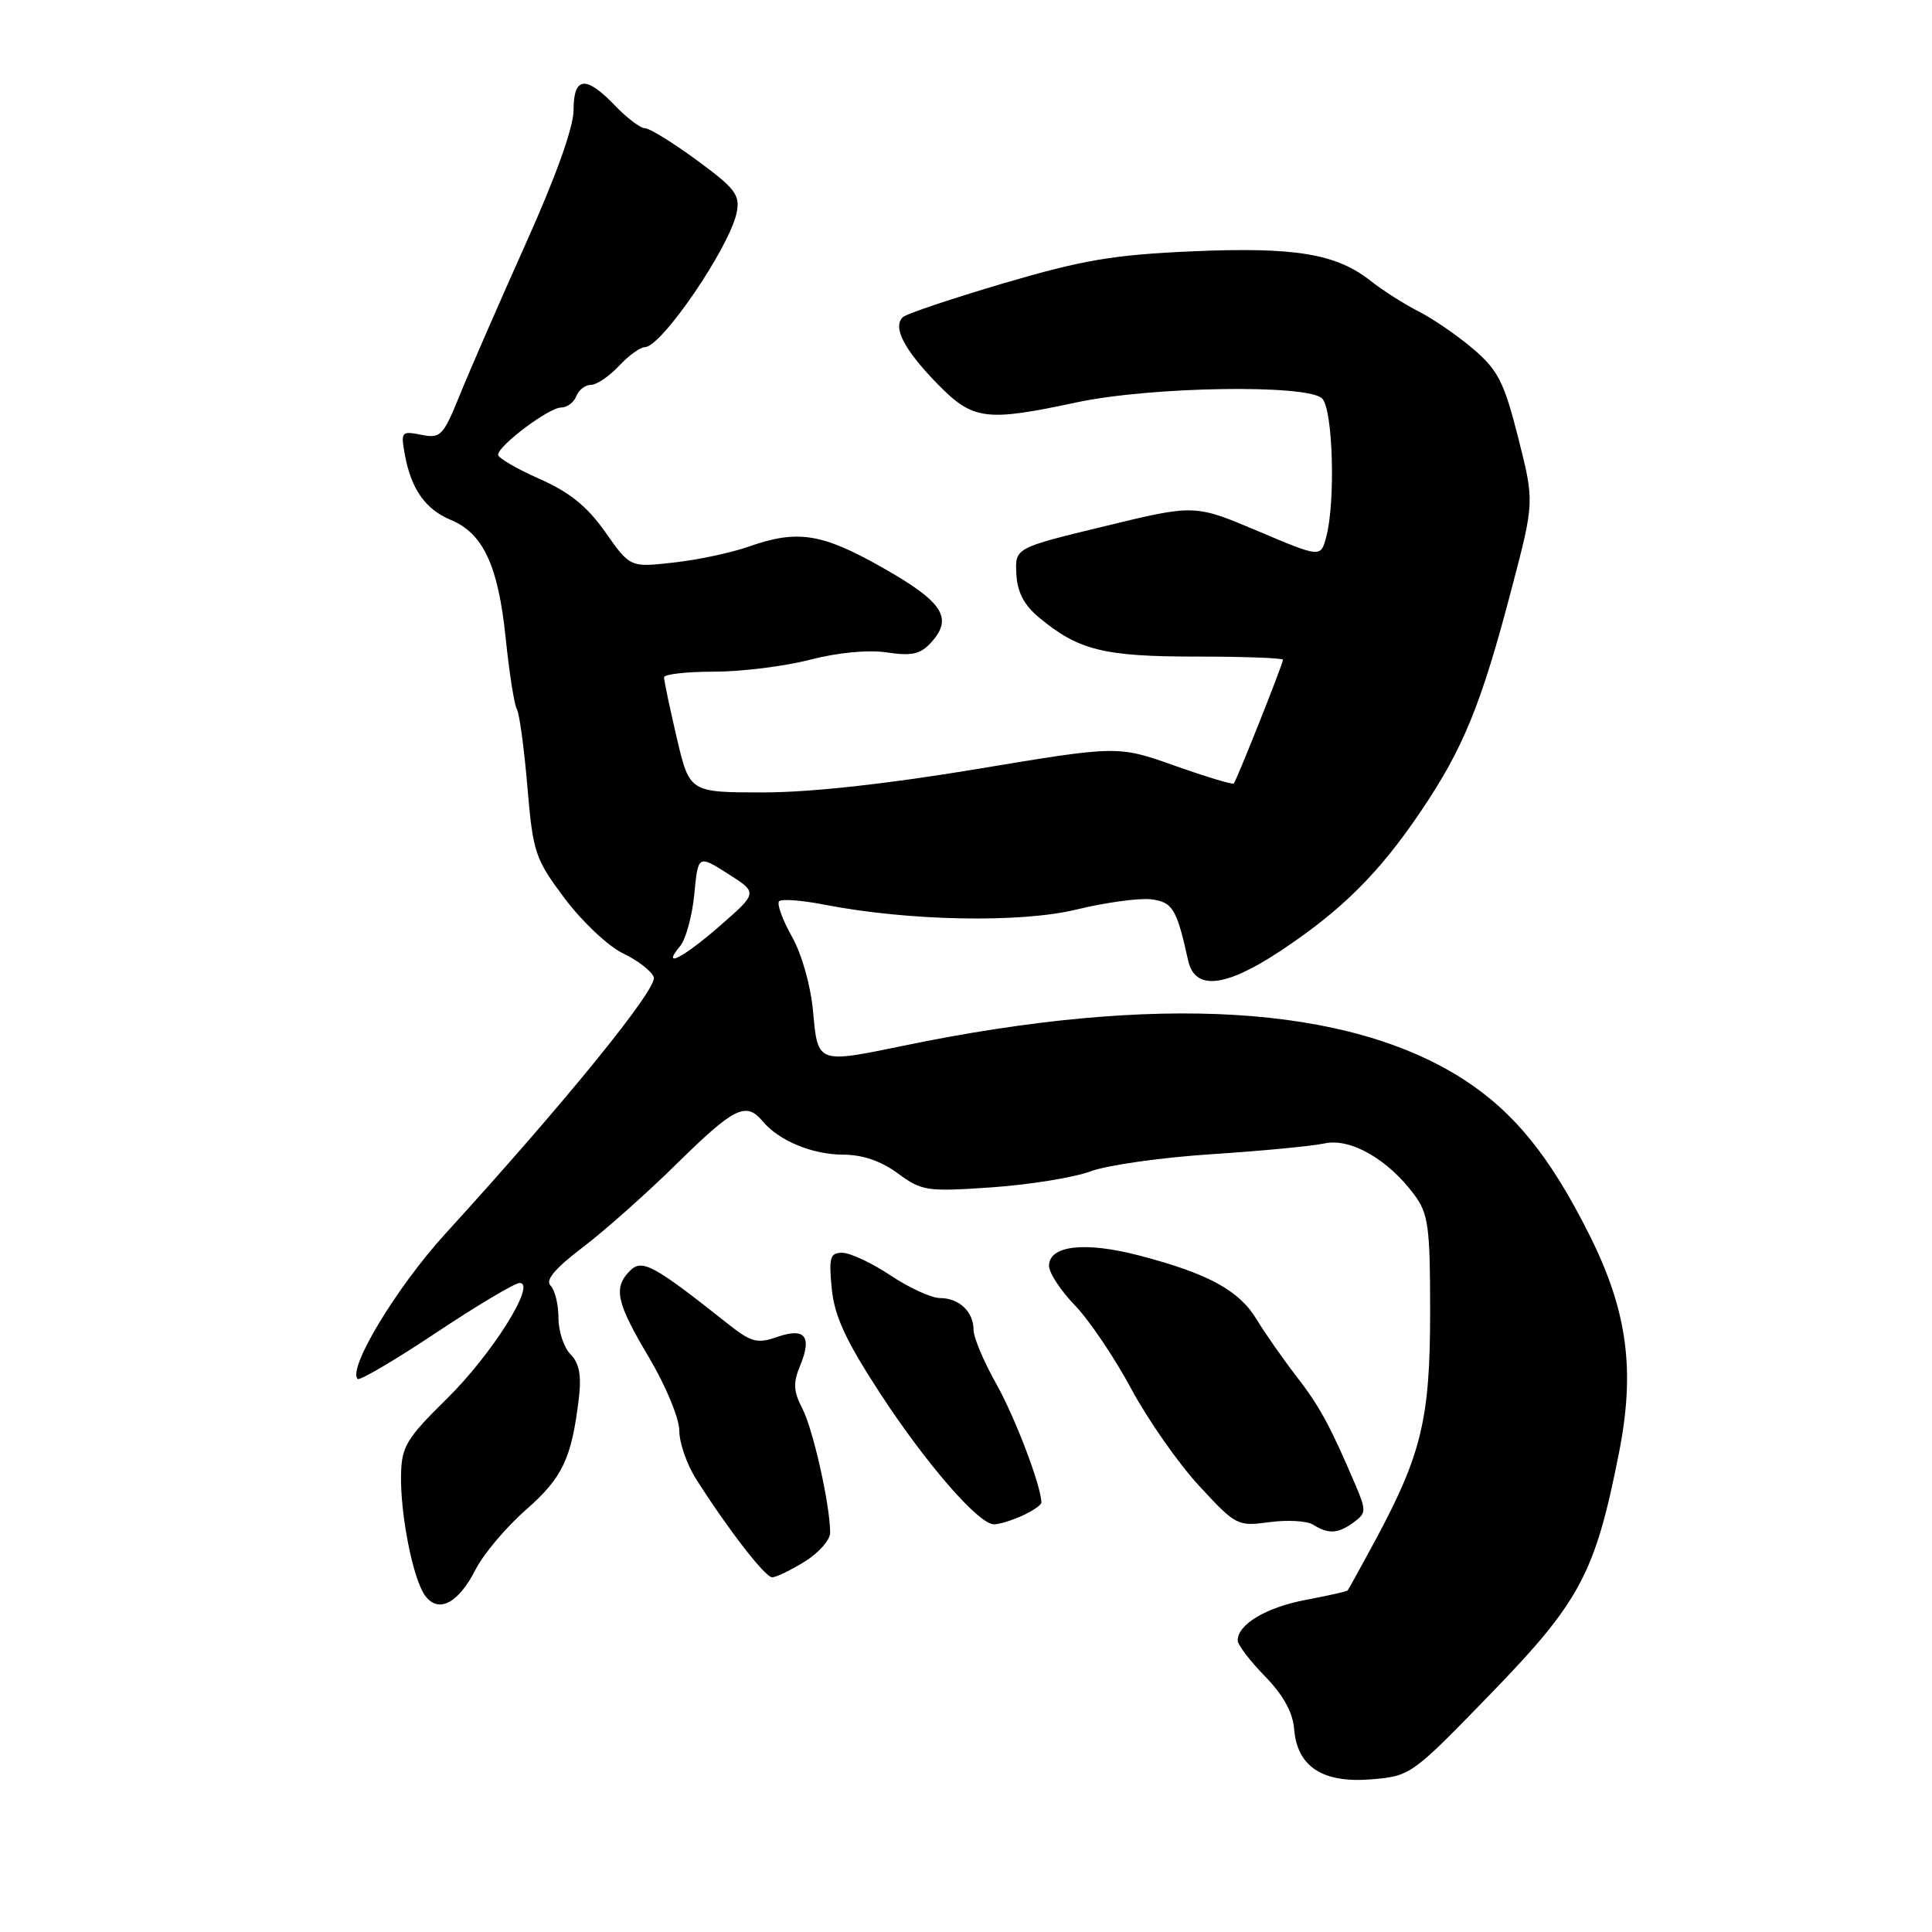 <?xml version="1.0" encoding="UTF-8" standalone="no"?>
<!DOCTYPE svg PUBLIC "-//W3C//DTD SVG 1.1//EN" "http://www.w3.org/Graphics/SVG/1.1/DTD/svg11.dtd" >
<svg xmlns="http://www.w3.org/2000/svg" xmlns:xlink="http://www.w3.org/1999/xlink" version="1.1" viewBox="0 0 256 256">
 <g >
 <path fill="currentColor"
d=" M 197.54 224.42 C 209.38 212.20 211.36 208.49 214.51 192.58 C 216.71 181.50 215.64 173.65 210.54 163.50 C 205.36 153.20 200.63 147.37 193.98 143.06 C 178.62 133.14 153.27 131.61 119.63 138.58 C 108.31 140.92 108.36 140.94 107.74 134.07 C 107.43 130.62 106.25 126.43 104.92 124.08 C 103.67 121.85 102.91 119.75 103.24 119.42 C 103.57 119.09 106.24 119.29 109.17 119.86 C 120.31 122.04 135.19 122.33 142.63 120.52 C 146.46 119.59 150.89 118.98 152.47 119.16 C 155.37 119.50 155.92 120.39 157.43 127.25 C 158.31 131.26 162.28 130.87 169.55 126.08 C 177.73 120.68 182.72 115.73 188.27 107.50 C 193.91 99.16 196.28 93.34 200.30 78.00 C 203.32 66.50 203.32 66.50 201.17 58.00 C 199.31 50.66 198.50 49.06 195.26 46.28 C 193.19 44.51 189.93 42.26 188.00 41.28 C 186.07 40.30 183.24 38.50 181.70 37.28 C 177.11 33.62 171.67 32.71 158.00 33.30 C 147.54 33.76 143.46 34.45 133.00 37.53 C 126.12 39.56 120.12 41.58 119.65 42.01 C 118.25 43.32 119.75 46.26 124.10 50.75 C 128.90 55.69 130.53 55.91 142.64 53.32 C 152.47 51.22 173.27 50.89 175.19 52.80 C 176.63 54.23 176.98 66.56 175.72 71.20 C 174.99 73.89 174.99 73.89 166.65 70.36 C 158.30 66.83 158.30 66.83 146.40 69.72 C 134.50 72.60 134.50 72.60 134.67 76.03 C 134.79 78.45 135.68 80.16 137.67 81.82 C 142.89 86.16 146.26 87.00 158.47 87.00 C 164.81 87.00 170.00 87.19 170.00 87.42 C 170.00 87.96 163.87 103.39 163.48 103.82 C 163.33 103.99 159.81 102.93 155.66 101.46 C 148.13 98.79 148.13 98.79 129.51 101.89 C 117.57 103.88 107.38 105.00 101.13 105.00 C 91.37 105.00 91.37 105.00 89.67 97.75 C 88.74 93.76 87.98 90.16 87.99 89.75 C 87.99 89.34 90.97 89.00 94.61 89.00 C 98.24 89.00 103.96 88.29 107.32 87.42 C 111.02 86.46 115.04 86.08 117.53 86.45 C 120.83 86.95 121.97 86.69 123.40 85.11 C 126.32 81.88 124.95 79.76 117.00 75.25 C 108.90 70.65 105.68 70.14 99.15 72.45 C 96.89 73.24 92.45 74.19 89.27 74.54 C 83.50 75.19 83.50 75.19 80.22 70.53 C 77.82 67.11 75.49 65.22 71.47 63.45 C 68.46 62.11 66.00 60.68 66.00 60.26 C 66.00 59.06 72.74 54.00 74.34 54.00 C 75.14 54.00 76.05 53.32 76.36 52.50 C 76.68 51.67 77.55 51.00 78.29 51.00 C 79.04 51.00 80.71 49.88 82.00 48.50 C 83.29 47.12 84.84 46.00 85.44 46.00 C 87.65 46.00 96.70 32.74 97.62 28.14 C 98.08 25.83 97.41 24.95 92.36 21.25 C 89.18 18.91 86.08 17.00 85.48 17.00 C 84.87 17.00 83.08 15.65 81.50 14.00 C 77.62 9.95 76.00 10.13 76.00 14.59 C 76.00 16.86 73.65 23.43 69.64 32.34 C 66.15 40.13 62.23 49.12 60.93 52.33 C 58.72 57.78 58.38 58.13 55.81 57.61 C 53.18 57.09 53.09 57.20 53.65 60.28 C 54.49 64.82 56.38 67.50 59.73 68.89 C 64.02 70.66 66.02 74.96 67.00 84.51 C 67.48 89.17 68.15 93.43 68.49 93.98 C 68.82 94.52 69.45 99.14 69.88 104.23 C 70.63 113.02 70.89 113.79 74.84 119.07 C 77.14 122.13 80.60 125.39 82.54 126.32 C 84.48 127.24 86.32 128.66 86.63 129.47 C 87.19 130.93 74.91 146.05 58.99 163.50 C 52.53 170.59 46.03 181.36 47.39 182.72 C 47.65 182.98 52.33 180.23 57.78 176.60 C 63.23 172.97 68.22 170.00 68.86 170.00 C 71.14 170.00 65.16 179.50 59.20 185.35 C 53.89 190.57 53.22 191.66 53.14 195.35 C 53.02 200.63 54.72 209.23 56.32 211.42 C 58.08 213.83 60.72 212.47 63.00 208.00 C 64.05 205.93 67.07 202.35 69.71 200.04 C 74.56 195.77 75.74 193.27 76.70 185.28 C 77.06 182.23 76.75 180.61 75.60 179.46 C 74.72 178.58 74.00 176.40 74.00 174.63 C 74.00 172.85 73.53 170.93 72.95 170.35 C 72.23 169.63 73.52 168.09 77.20 165.29 C 80.12 163.08 85.76 158.06 89.74 154.14 C 97.27 146.73 98.87 145.93 101.05 148.57 C 103.20 151.15 107.66 153.00 111.76 153.00 C 114.29 153.00 116.76 153.85 118.97 155.48 C 122.15 157.82 122.82 157.92 131.41 157.33 C 136.41 156.98 142.30 156.03 144.50 155.21 C 146.70 154.39 153.90 153.37 160.50 152.94 C 167.10 152.51 173.85 151.87 175.50 151.51 C 178.94 150.76 183.91 153.60 187.41 158.32 C 189.27 160.84 189.50 162.53 189.50 173.82 C 189.50 187.97 188.37 192.68 182.29 204.00 C 180.36 207.57 178.69 210.61 178.57 210.74 C 178.45 210.88 175.94 211.44 172.99 212.00 C 167.77 212.99 164.00 215.24 164.00 217.36 C 164.00 217.94 165.62 220.08 167.61 222.11 C 170.02 224.58 171.30 226.89 171.48 229.09 C 171.87 234.10 175.26 236.31 181.72 235.77 C 186.90 235.34 187.07 235.22 197.54 224.42 Z  M 106.63 206.92 C 108.48 205.77 110.00 204.06 110.00 203.10 C 110.00 199.48 107.75 189.42 106.33 186.67 C 105.13 184.36 105.07 183.24 106.02 180.96 C 107.63 177.06 106.67 175.87 102.96 177.16 C 100.33 178.08 99.52 177.86 96.37 175.35 C 86.62 167.62 85.07 166.78 83.49 168.37 C 81.23 170.63 81.64 172.55 86.00 179.88 C 88.22 183.63 90.00 187.92 90.01 189.56 C 90.01 191.18 91.02 194.08 92.26 196.02 C 96.57 202.79 101.39 209.00 102.32 209.00 C 102.84 209.00 104.78 208.06 106.63 206.92 Z  M 179.39 201.70 C 181.04 200.50 181.05 200.15 179.58 196.70 C 176.23 188.86 174.87 186.36 171.74 182.31 C 169.96 180.01 167.60 176.63 166.50 174.81 C 164.18 170.98 160.11 168.76 150.99 166.37 C 143.78 164.48 139.00 165.02 139.00 167.73 C 139.00 168.66 140.54 171.01 142.43 172.96 C 144.31 174.91 147.67 179.88 149.88 184.00 C 152.10 188.12 156.15 193.93 158.90 196.89 C 163.76 202.16 163.99 202.27 168.22 201.69 C 170.60 201.37 173.21 201.52 174.02 202.04 C 176.04 203.31 177.30 203.23 179.39 201.70 Z  M 135.45 200.84 C 136.85 200.20 138.00 199.41 137.99 199.09 C 137.95 196.85 134.48 187.75 131.99 183.33 C 130.35 180.42 129.00 177.21 129.00 176.22 C 129.00 173.81 127.09 172.00 124.55 172.00 C 123.42 171.99 120.47 170.65 118.00 169.00 C 115.53 167.35 112.66 166.01 111.62 166.00 C 109.98 166.00 109.81 166.60 110.21 170.75 C 110.57 174.39 112.05 177.60 116.54 184.50 C 122.66 193.90 129.65 201.96 131.70 201.98 C 132.36 201.99 134.05 201.48 135.45 200.84 Z  M 90.13 125.35 C 90.88 124.44 91.72 121.35 92.00 118.48 C 92.50 113.27 92.50 113.27 96.46 115.78 C 100.41 118.29 100.41 118.29 95.46 122.62 C 90.51 126.95 87.53 128.47 90.13 125.35 Z "/>
</g>
</svg>
